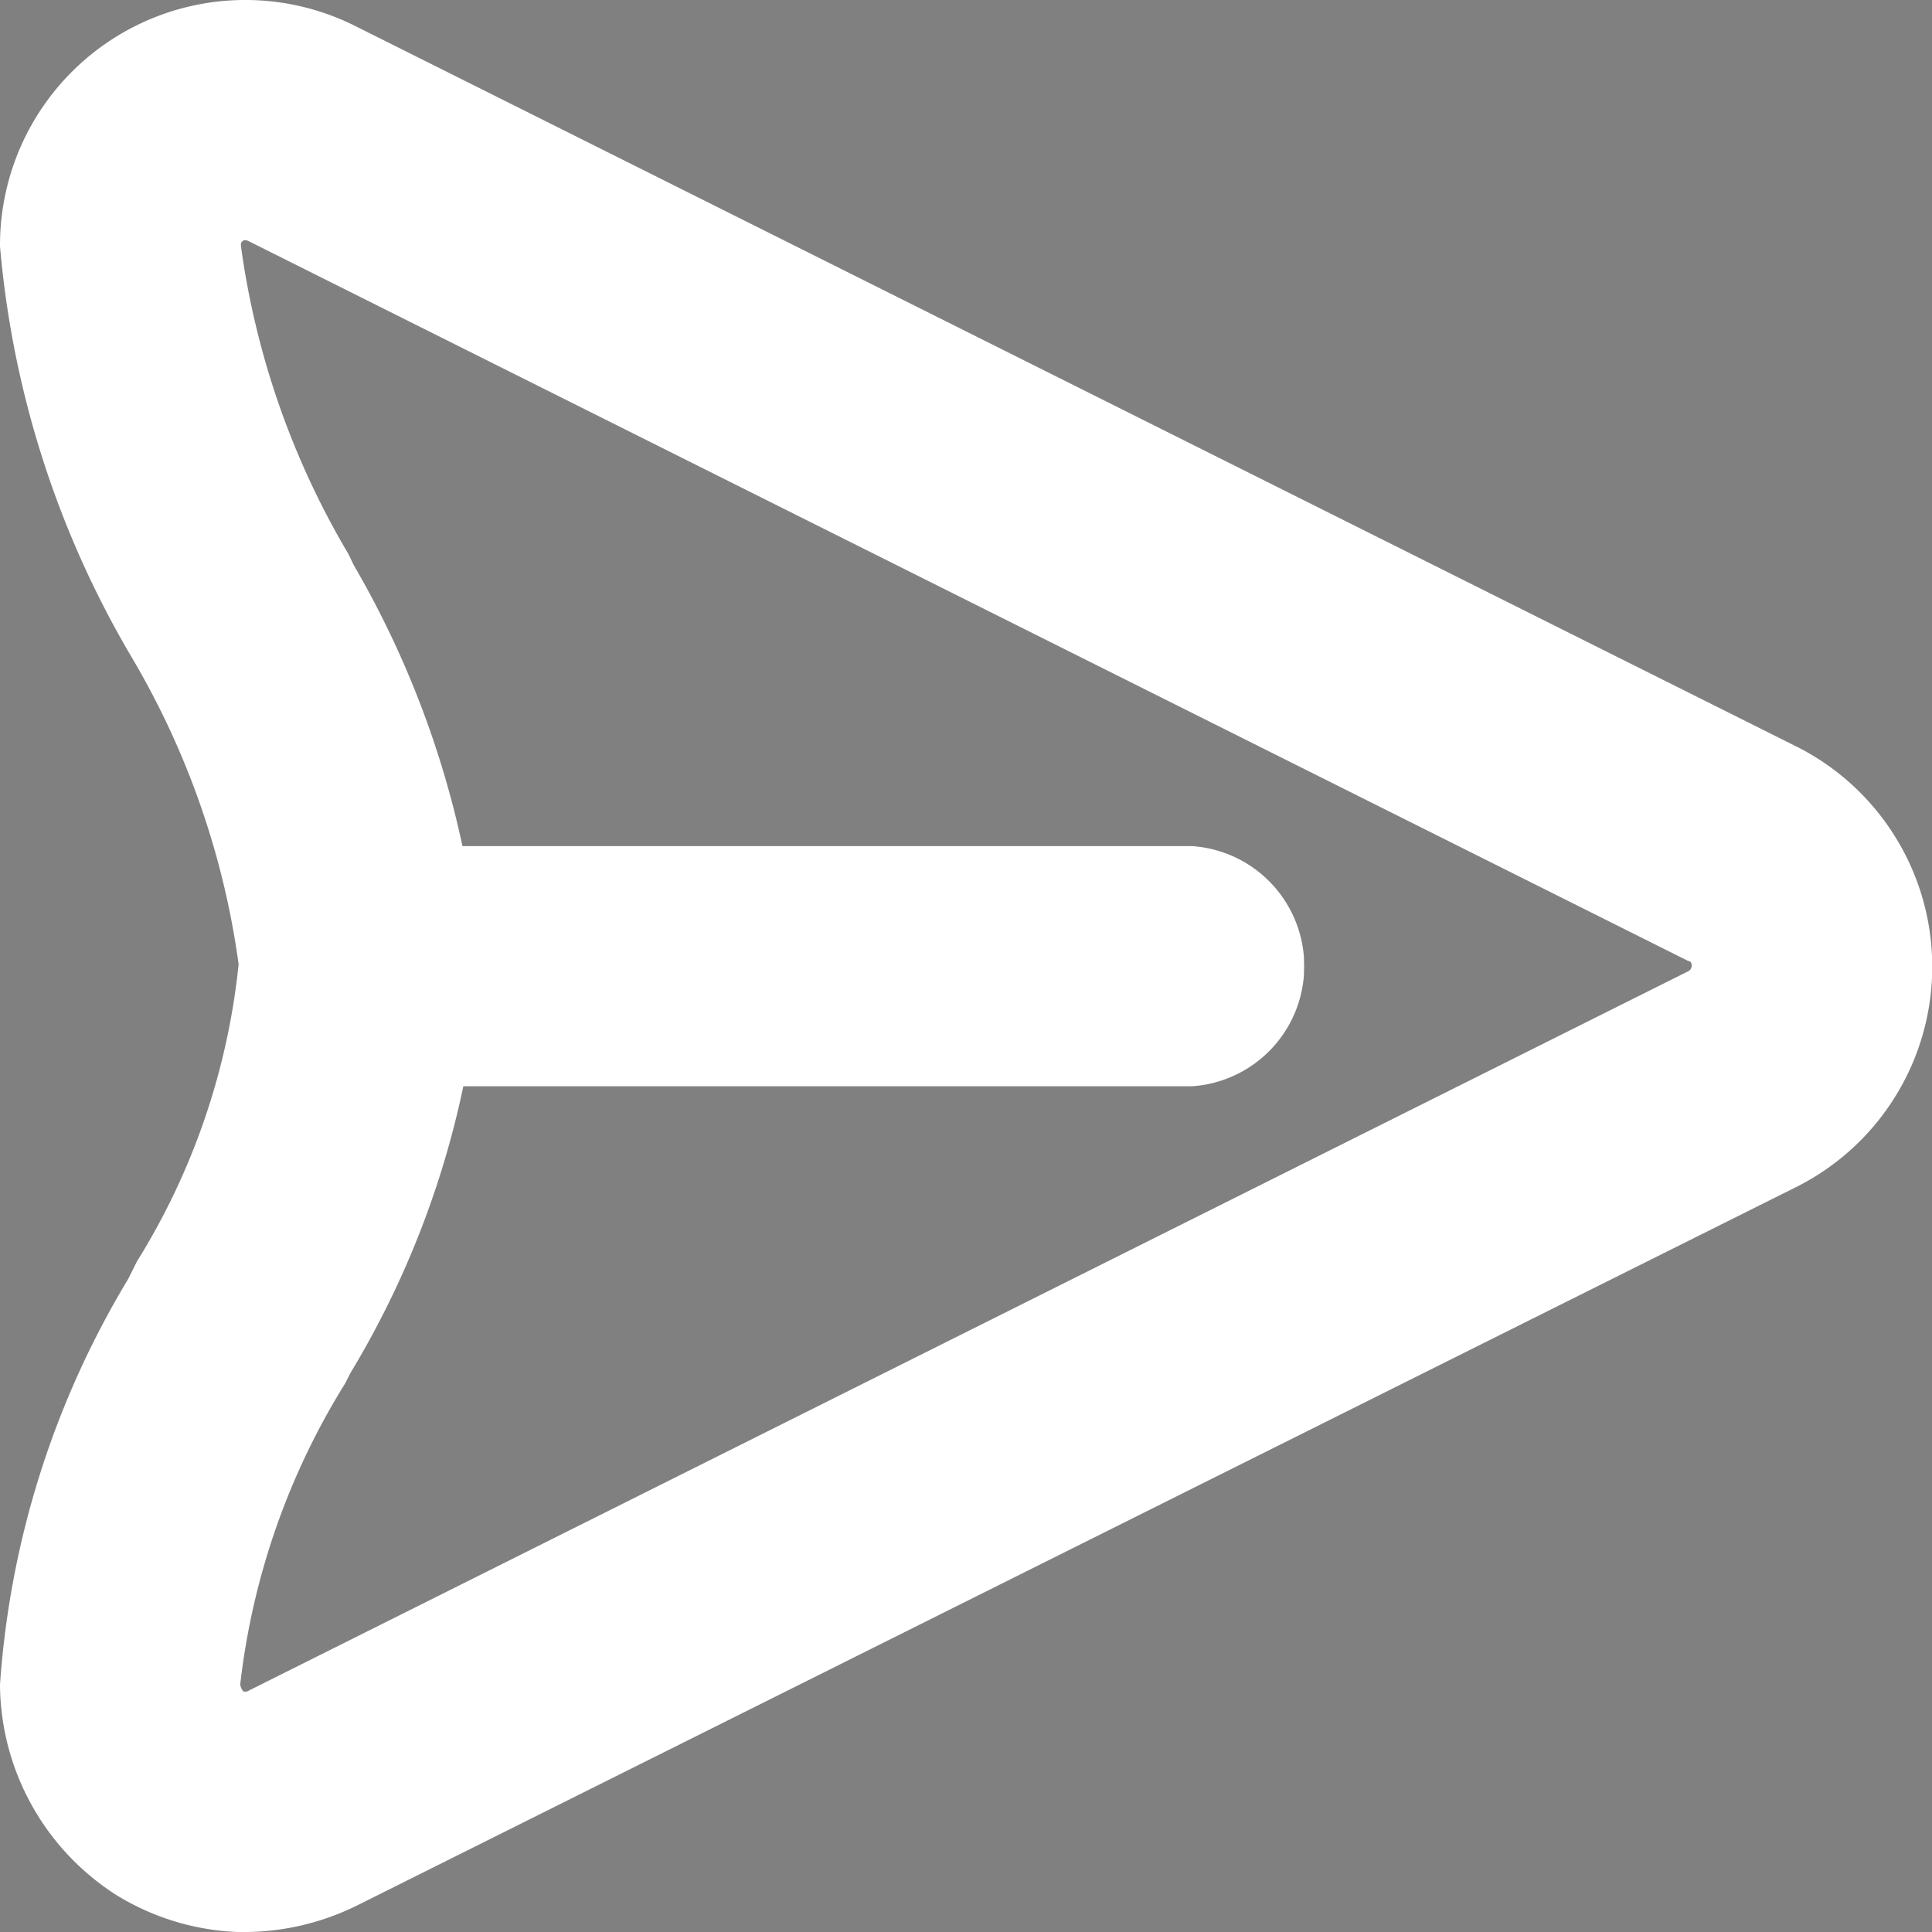 <svg xmlns="http://www.w3.org/2000/svg" width="20.242" height="20.244" viewBox="0 0 20.242 20.244">
  <rect x="0" y="0" width="20.242" height="20.244" fill="#808080" stroke="none"/>
  <g id="Send_Message" data-name="Send Message" transform="translate(0 0.002)">
    <g id="Layer_1" data-name="Layer 1" transform="translate(0 -0.002)">
      <g id="Layer_2" data-name="Layer 2">
        <g id="Layer_1-2" data-name="Layer 1-2">
          <path id="Path_90" data-name="Path 90" d="M3.343,1.25a2.1,2.1,0,0,1,.937.222L19.364,9.013a2.094,2.094,0,0,1,.012,3.746h0L4.28,20.3a2.078,2.078,0,0,1-2.039-.094L2.229,20.2a2.156,2.156,0,0,1-.978-1.745v-.022a9.253,9.253,0,0,1,1.337-4.125,8.014,8.014,0,0,0,1.167-3.418A8.741,8.741,0,0,0,2.581,7.455,9.891,9.891,0,0,1,1.25,3.345a2.072,2.072,0,0,1,.221-.936A2.09,2.09,0,0,1,3.343,1.25ZM18.68,11.376a.546.546,0,0,0,.241-.733l0,0a.529.529,0,0,0-.24-.238l-.006,0L3.586,2.856a.542.542,0,0,0-.729.244l0,.006A.517.517,0,0,0,2.8,3.34v0A8.741,8.741,0,0,0,3.972,6.776,9.888,9.888,0,0,1,5.3,10.887a9.243,9.243,0,0,1-1.335,4.12A8.06,8.06,0,0,0,2.8,18.419a.608.608,0,0,0,.269.479.53.53,0,0,0,.515.02l0,0Z" transform="translate(-0.766 -0.765)"/>
          <path id="Path_91" data-name="Path 91" d="M3.8,20.693a1.846,1.846,0,0,1-.944-.271A1.869,1.869,0,0,1,2,18.874a9.089,9.089,0,0,1,1.3-3.991A8.162,8.162,0,0,0,4.5,11.33,9.058,9.058,0,0,0,3.3,7.77,9.549,9.549,0,0,1,2,3.8a1.8,1.8,0,0,1,2.609-1.61L19.7,9.74a1.808,1.808,0,0,1,0,3.224L4.609,20.5a1.885,1.885,0,0,1-.809.194Zm0-17.727a.8.8,0,0,0-.437.128.817.817,0,0,0-.387.708,9.058,9.058,0,0,0,1.2,3.561,9.809,9.809,0,0,1,1.3,3.983,9.091,9.091,0,0,1-1.316,3.991,8.131,8.131,0,0,0-1.2,3.553.9.9,0,0,0,.387.708.832.832,0,0,0,.813.039l15.1-7.544a.84.84,0,0,0,.461-.747.817.817,0,0,0-.461-.747L4.175,3.055A.836.836,0,0,0,3.8,2.966Z" transform="translate(-1.226 -1.223)" fill="#231f20"/>
          <path id="Path_91_-_Outline" data-name="Path 91 - Outline" d="M2.575,20.242H2.566a2.621,2.621,0,0,1-1.34-.385l-.016-.01A2.637,2.637,0,0,1,0,17.658v-.009A9.486,9.486,0,0,1,1.342,13.4l.093-.186A7.3,7.3,0,0,0,2.5,10.1,8.6,8.6,0,0,0,1.38,6.885,10.183,10.183,0,0,1,0,2.578,2.57,2.57,0,0,1,3.731.275l15.1,7.549a2.582,2.582,0,0,1,0,4.605l0,0-15.1,7.538a2.676,2.676,0,0,1-1.141.273Zm-.022-2.52.017,0a.057.057,0,0,0,.026-.006l15.092-7.542a.066.066,0,0,0,.036-.058v-.009a.043.043,0,0,0-.024-.039l-.009,0L2.6,2.522a.064.064,0,0,0-.029-.007h0a.027.027,0,0,0-.015,0l-.012.008a.043.043,0,0,0-.02.037v.013A8.606,8.606,0,0,0,3.649,5.8l.058.12a10.019,10.019,0,0,1,1.325,4.2,9.613,9.613,0,0,1-1.361,4.264l-.054.107a7.6,7.6,0,0,0-1.1,3.154A.129.129,0,0,0,2.553,17.722Z" transform="translate(0 0.002)" fill="#fff"/>
          <path id="Path_92" data-name="Path 92" d="M18.583,25.868H9.294a.484.484,0,1,1,0-.968h9.289a.484.484,0,0,1,0,.968Z" transform="translate(-5.4 -15.261)" fill="#231f20"/>
          <path id="Path_92_-_Outline" data-name="Path 92 - Outline" d="M16.666,25.416H7.985a1.261,1.261,0,0,1,0-2.516h8.68a1.261,1.261,0,0,1,0,2.516Z" transform="translate(-4.174 -14.035)" fill="#fff"/>
        </g>
      </g>
    </g>
  </g>
</svg>
